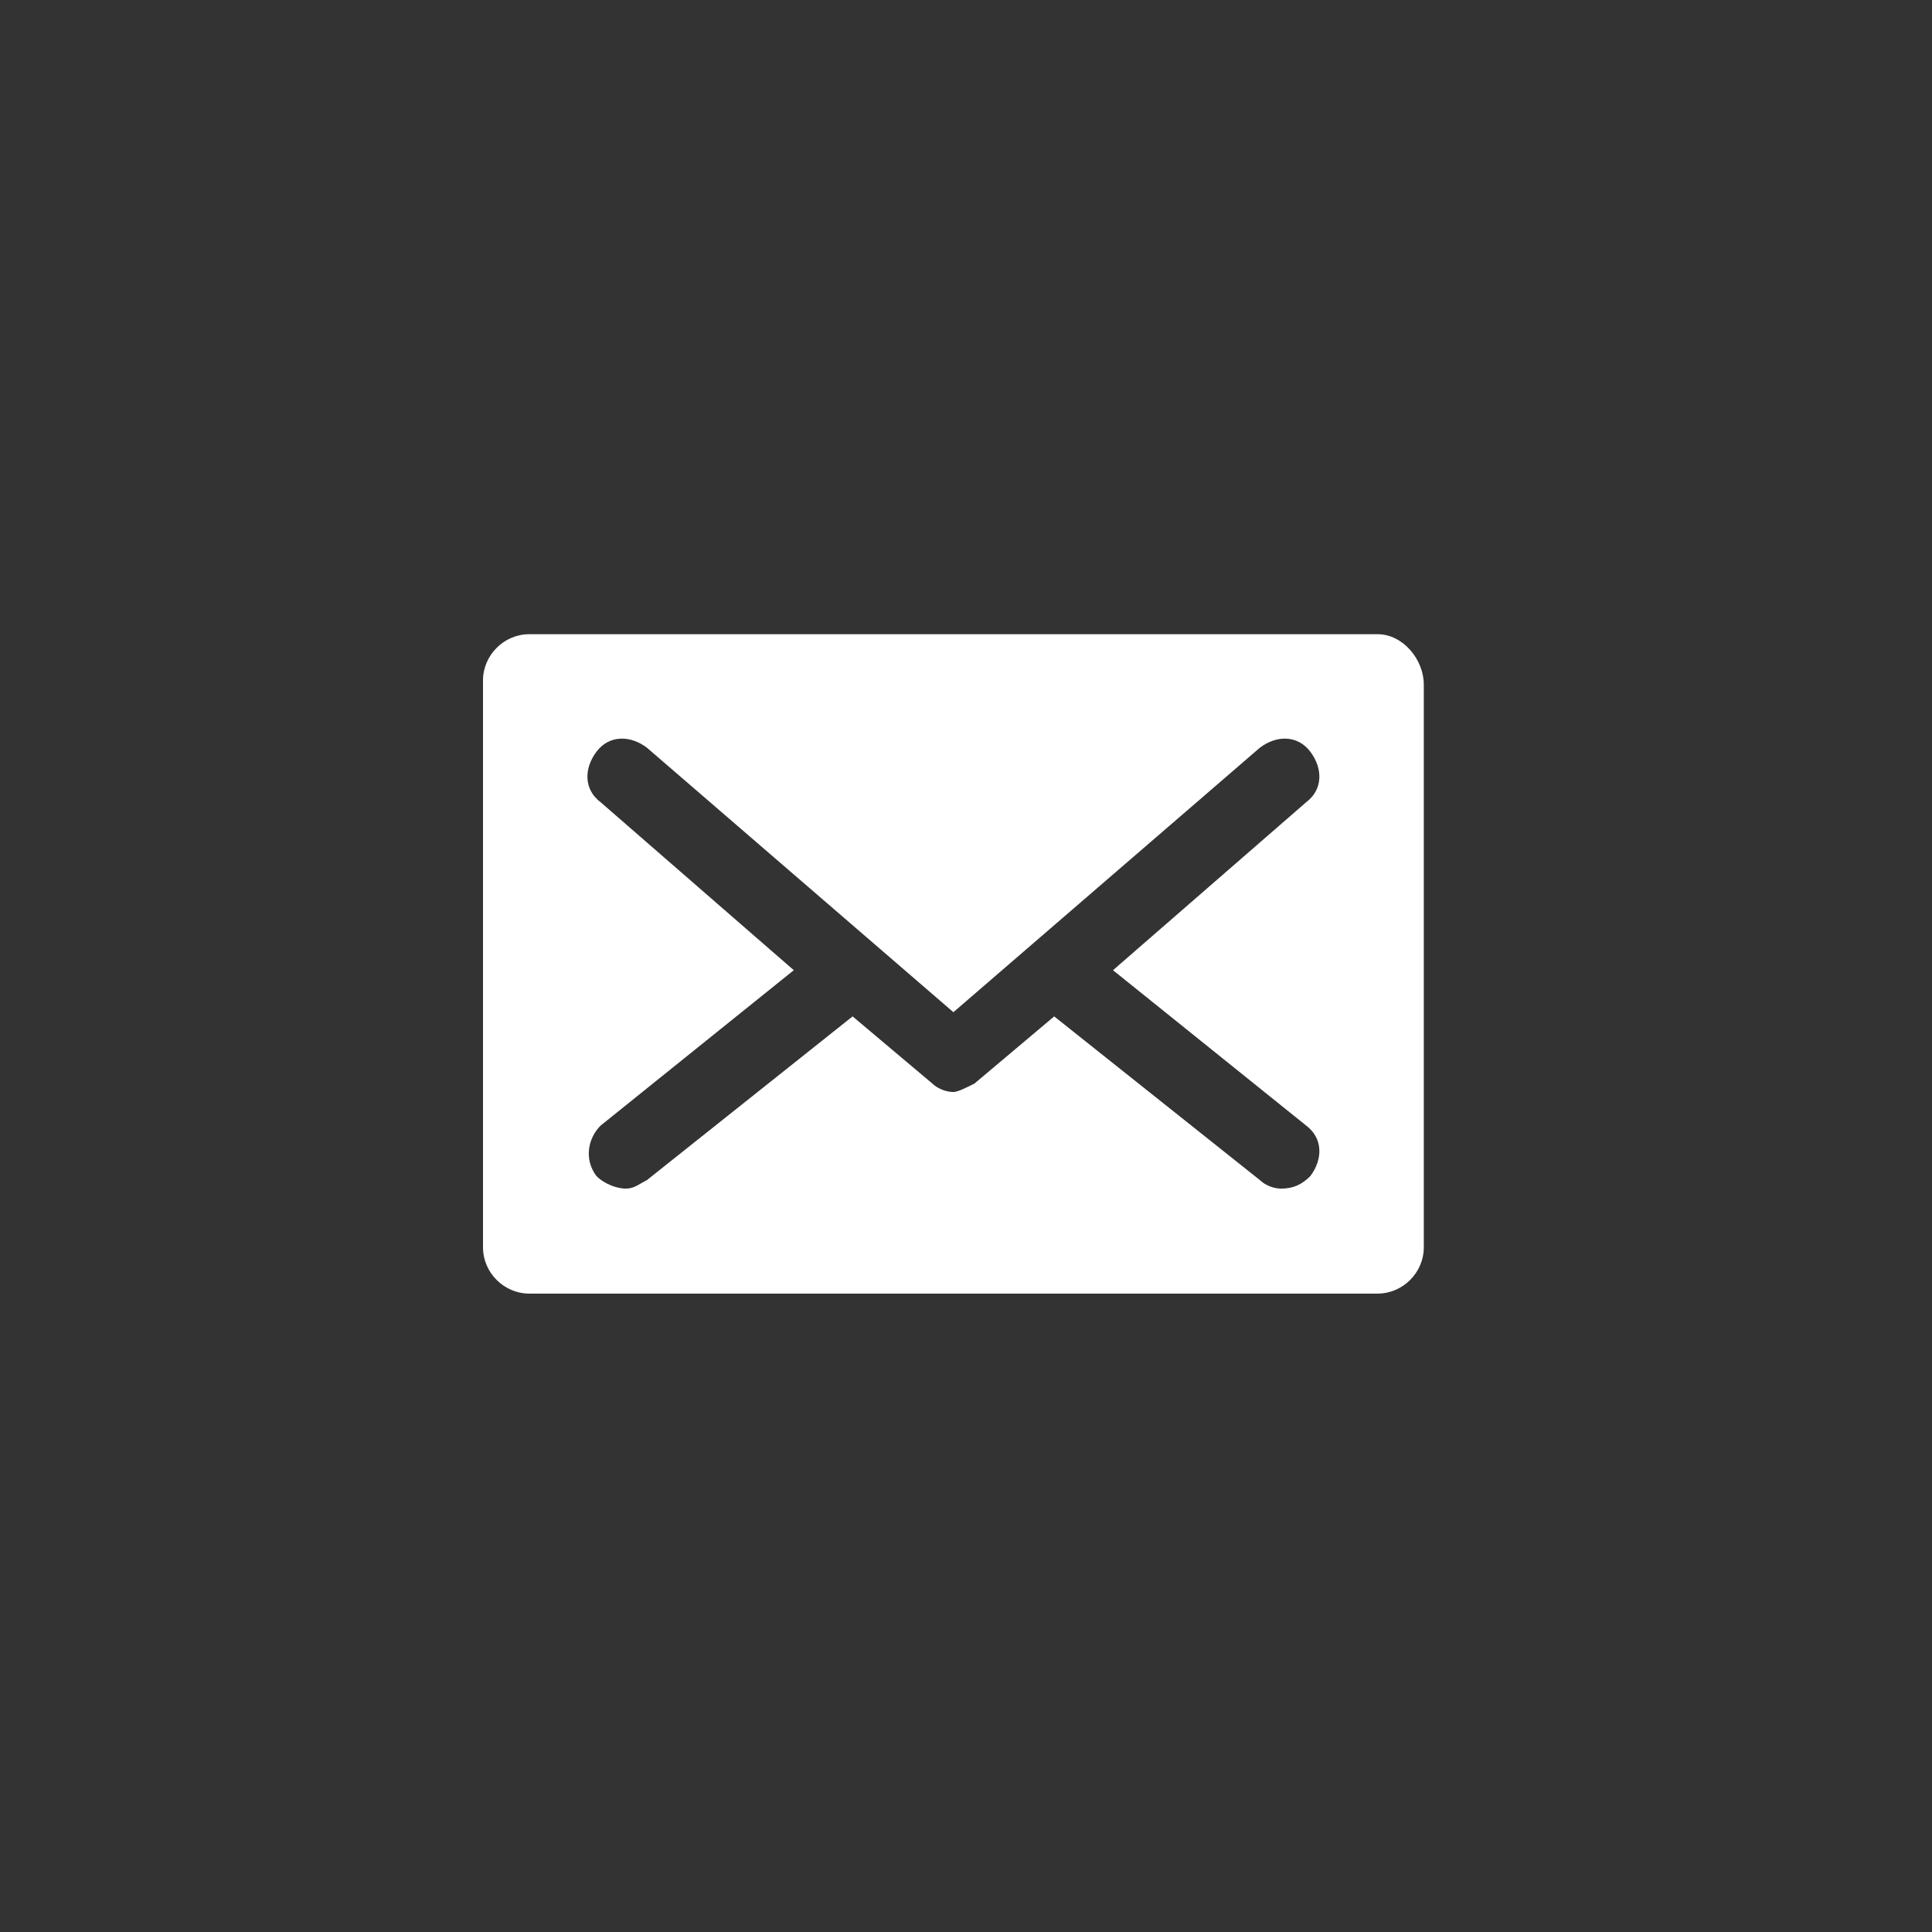 <?xml version="1.0" encoding="utf-8"?>
<!-- Generator: Adobe Illustrator 19.2.1, SVG Export Plug-In . SVG Version: 6.00 Build 0)  -->
<svg version="1.1" id="Ebene_1" xmlns="http://www.w3.org/2000/svg" xmlns:xlink="http://www.w3.org/1999/xlink" x="0px" y="0px"
	 viewBox="0 0 46 46" style="enable-background:new 0 0 46 46;" xml:space="preserve">
<rect x="0" y="0" width="46" height="46" fill="#333333" stroke="none"/>
<style type="text/css">
	.st0{fill:#FFFFFF;}
</style>
<path class="st0" d="M32.8,15.1H12.6c-0.6,0-1.1,0.5-1.1,1.1v13.5c0,0.6,0.5,1.1,1.1,1.1h20.2c0.6,0,1.1-0.5,1.1-1.1V16.3
	C33.9,15.7,33.4,15.1,32.8,15.1z M31.1,26.8c0.4,0.3,0.4,0.8,0.1,1.2c-0.2,0.2-0.4,0.3-0.7,0.3c-0.2,0-0.4-0.1-0.5-0.2l-4.9-3.9
	l-1.9,1.6c-0.2,0.1-0.4,0.2-0.5,0.2c-0.2,0-0.4-0.1-0.5-0.2l-1.9-1.6l-4.9,3.9c-0.2,0.1-0.3,0.2-0.5,0.2c-0.2,0-0.5-0.1-0.7-0.3
	c-0.3-0.4-0.2-0.9,0.1-1.2l4.6-3.7l-4.6-4c-0.4-0.3-0.4-0.8-0.1-1.2s0.8-0.4,1.2-0.1l7.3,6.3l7.3-6.3c0.4-0.3,0.9-0.3,1.2,0.1
	c0.3,0.4,0.3,0.9-0.1,1.2l-4.6,4L31.1,26.8z"/>
</svg>
